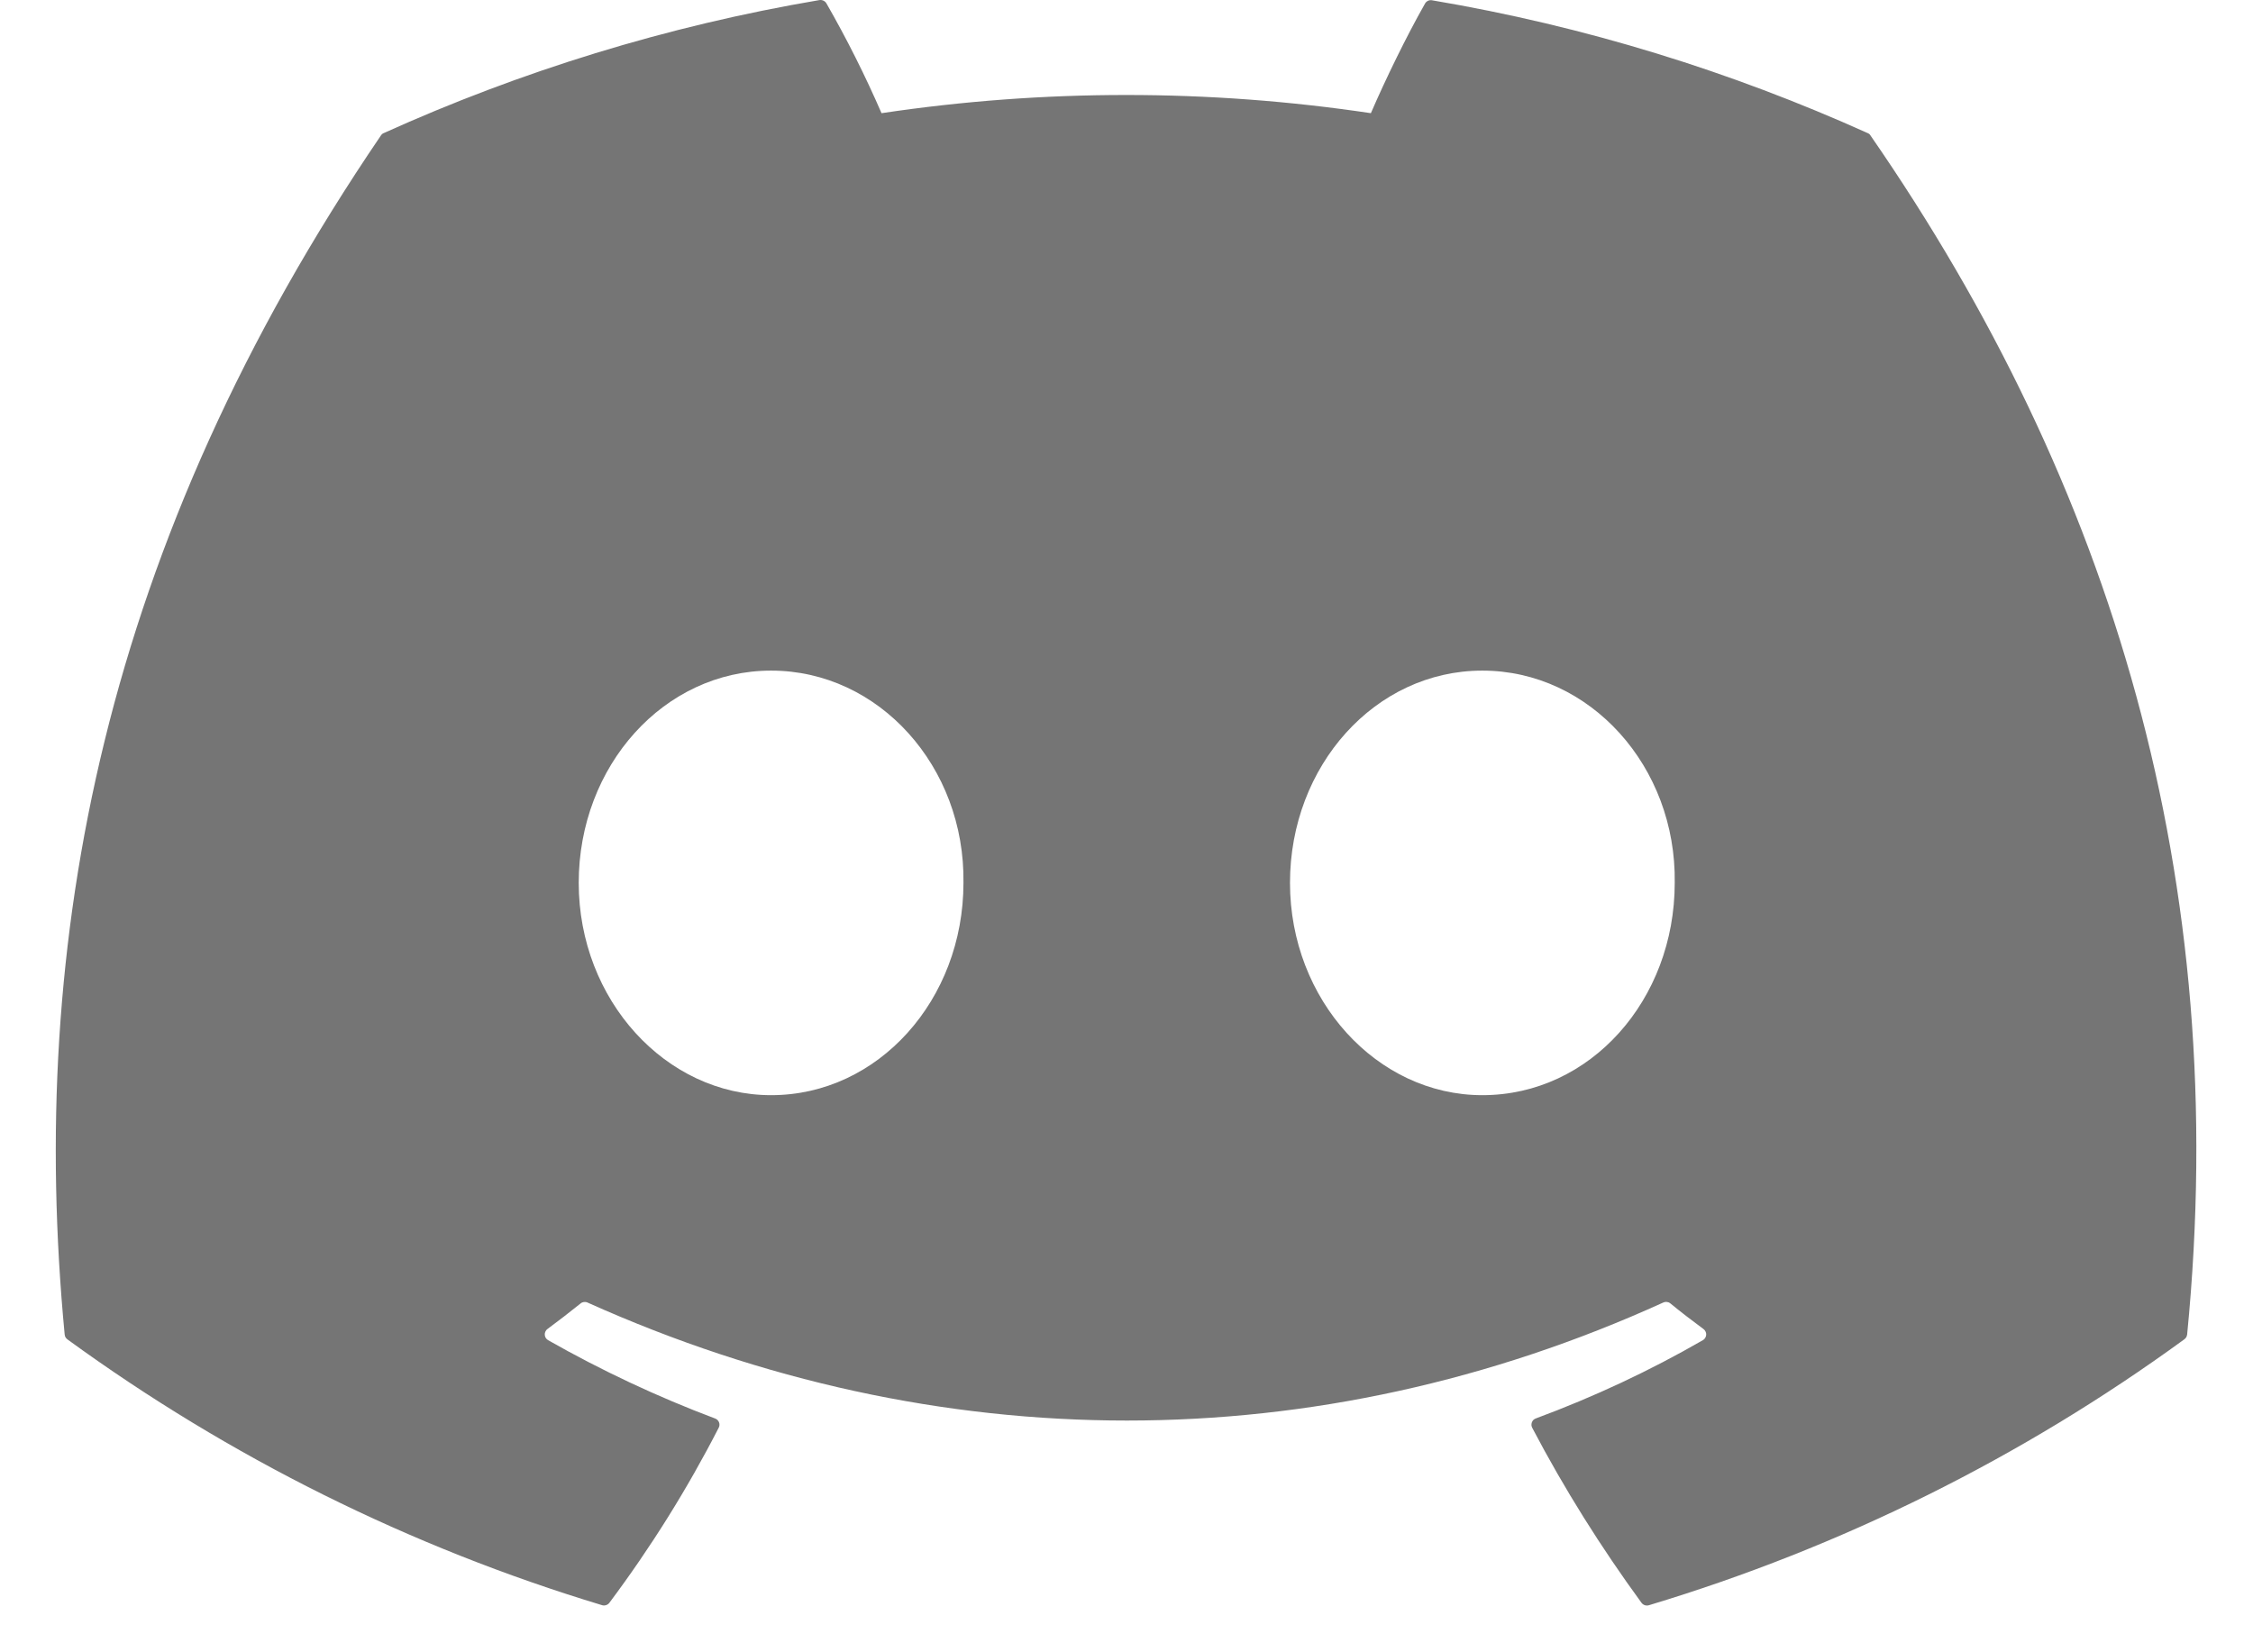 <svg width="30" height="22" viewBox="0 0 30 22" fill="none" xmlns="http://www.w3.org/2000/svg">
<path d="M24.871 1.773C23.054 0.954 21.107 0.348 19.07 0.004C19.052 2.14731e-05 19.033 0.002 19.016 0.01C18.999 0.018 18.985 0.03 18.976 0.046C18.727 0.484 18.449 1.056 18.254 1.507C16.094 1.184 13.898 1.184 11.738 1.507C11.521 1.007 11.276 0.519 11.005 0.046C10.996 0.03 10.982 0.017 10.965 0.009C10.948 0.001 10.93 -0.002 10.911 0.001C8.876 0.346 6.928 0.951 5.11 1.772C5.094 1.778 5.081 1.79 5.072 1.804C1.376 7.237 0.363 12.536 0.861 17.768C0.862 17.781 0.866 17.793 0.872 17.805C0.879 17.816 0.887 17.826 0.897 17.833C3.055 19.404 5.461 20.6 8.015 21.372C8.032 21.378 8.051 21.378 8.069 21.372C8.087 21.367 8.103 21.356 8.114 21.341C8.664 20.606 9.151 19.827 9.57 19.01C9.576 18.999 9.58 18.987 9.58 18.974C9.581 18.962 9.579 18.949 9.574 18.937C9.57 18.926 9.562 18.915 9.553 18.906C9.544 18.898 9.534 18.891 9.522 18.887C8.754 18.598 8.011 18.249 7.298 17.844C7.286 17.837 7.275 17.826 7.267 17.814C7.259 17.801 7.255 17.787 7.254 17.772C7.253 17.758 7.256 17.743 7.262 17.73C7.268 17.716 7.277 17.704 7.289 17.696C7.439 17.585 7.588 17.47 7.731 17.355C7.744 17.344 7.759 17.338 7.775 17.336C7.792 17.334 7.808 17.336 7.823 17.343C12.487 19.438 17.538 19.438 22.147 17.343C22.162 17.336 22.179 17.333 22.195 17.335C22.212 17.337 22.228 17.343 22.241 17.354C22.383 17.47 22.532 17.585 22.683 17.696C22.694 17.704 22.704 17.716 22.71 17.729C22.717 17.742 22.72 17.757 22.719 17.772C22.718 17.786 22.714 17.801 22.706 17.813C22.699 17.826 22.688 17.837 22.675 17.844C21.965 18.253 21.227 18.598 20.451 18.886C20.439 18.89 20.428 18.897 20.419 18.905C20.41 18.914 20.403 18.925 20.398 18.937C20.394 18.949 20.392 18.961 20.392 18.974C20.393 18.987 20.396 18.999 20.402 19.01C20.83 19.826 21.319 20.603 21.857 21.34C21.868 21.355 21.884 21.367 21.902 21.373C21.92 21.378 21.939 21.379 21.957 21.373C24.515 20.603 26.925 19.407 29.085 17.833C29.095 17.826 29.104 17.816 29.111 17.805C29.117 17.794 29.121 17.782 29.123 17.769C29.717 11.72 28.128 6.464 24.908 1.806C24.9 1.791 24.887 1.779 24.871 1.773ZM10.268 14.582C8.864 14.582 7.706 13.312 7.706 11.755C7.706 10.197 8.841 8.929 10.268 8.929C11.704 8.929 12.852 10.208 12.829 11.755C12.829 13.313 11.694 14.582 10.268 14.582ZM19.738 14.582C18.334 14.582 17.177 13.312 17.177 11.755C17.177 10.197 18.311 8.929 19.738 8.929C21.175 8.929 22.323 10.208 22.3 11.755C22.3 13.313 21.177 14.582 19.738 14.582Z" fill="#3B3B3B" fill-opacity="0.7"/>
</svg>

